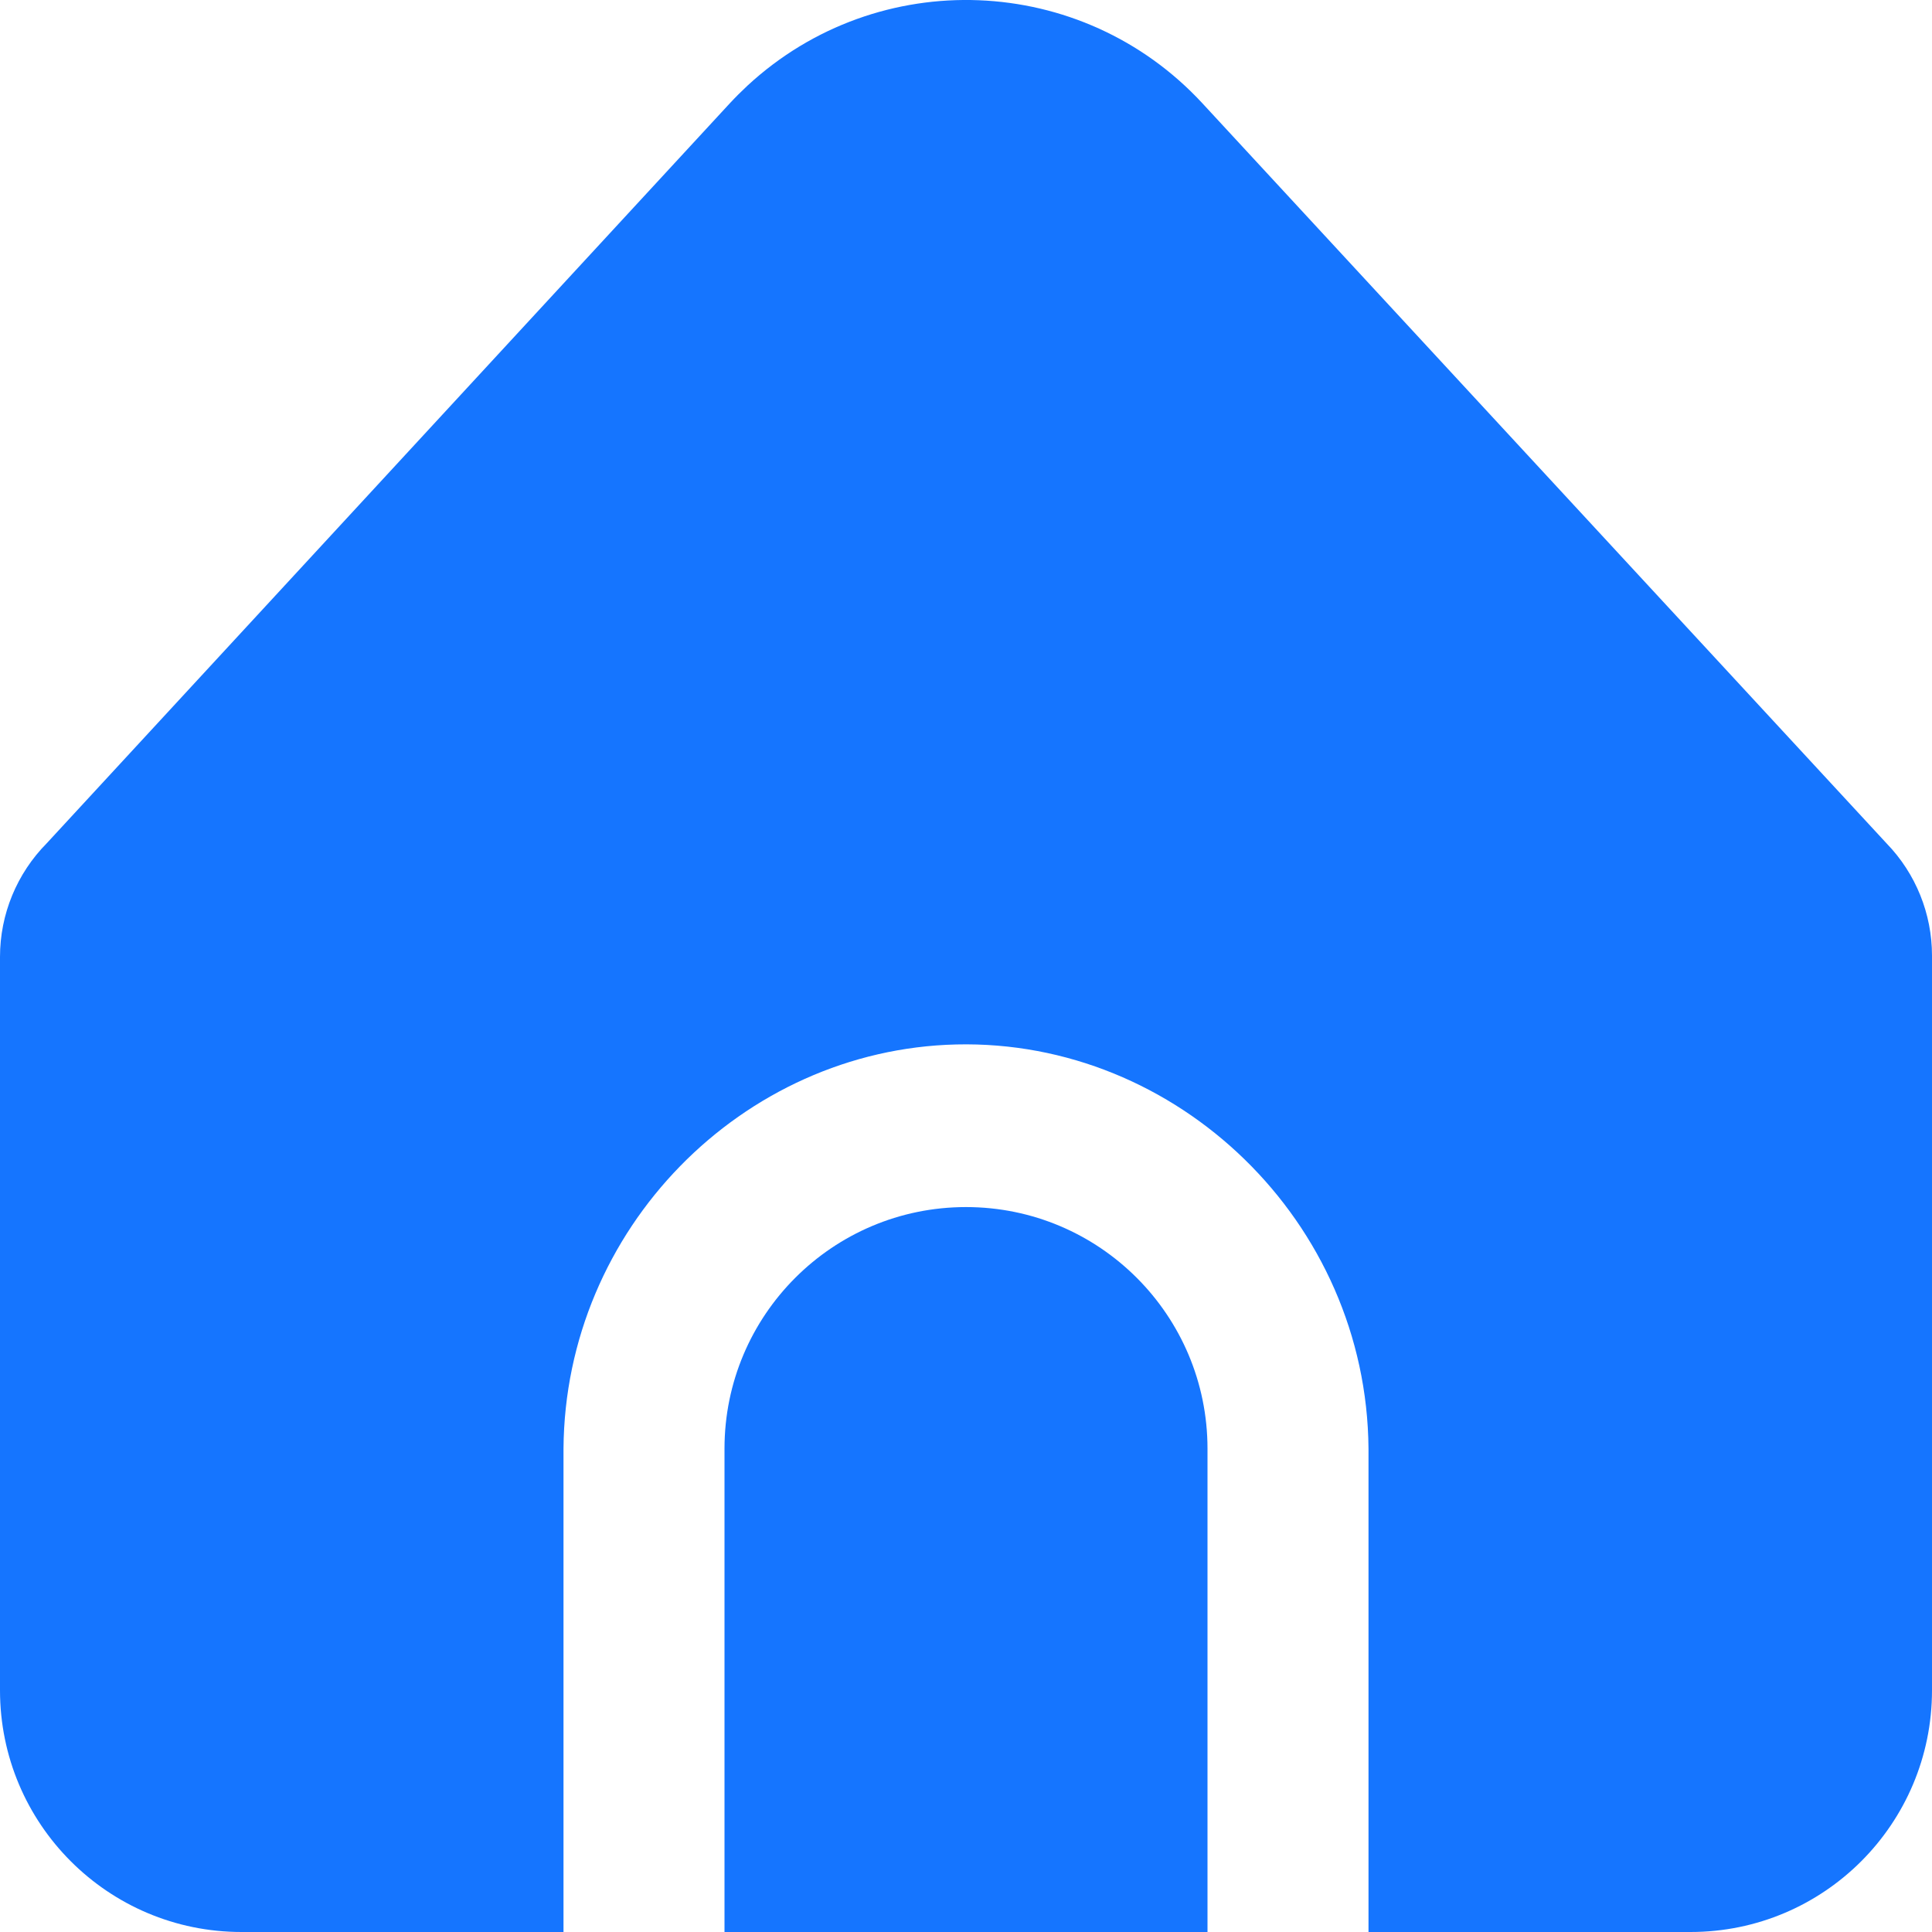 <svg width="18" height="18" viewBox="0 0 18 18" fill="none" xmlns="http://www.w3.org/2000/svg">
    <path
        d="M12.75 13.497V18H15.75C16.993 18 18 16.992 18 15.748V8.903C18 8.514 17.849 8.139 17.578 7.859L11.204 0.964C10.08 -0.253 8.182 -0.328 6.965 0.797C6.907 0.851 6.851 0.907 6.798 0.964L0.436 7.856C0.157 8.138 -0 8.518 5.32206e-08 8.915V15.748C5.32206e-08 16.992 1.007 18 2.25 18H5.25V13.497C5.264 11.45 6.915 9.779 8.909 9.731C10.969 9.682 12.734 11.381 12.75 13.497Z"
        fill="#1575FF" />
    <path
        d="M9 11.246C7.757 11.246 6.75 12.254 6.75 13.497V18H11.25V13.497C11.25 12.254 10.243 11.246 9 11.246Z"
        fill="#1575FF" />
</svg>
